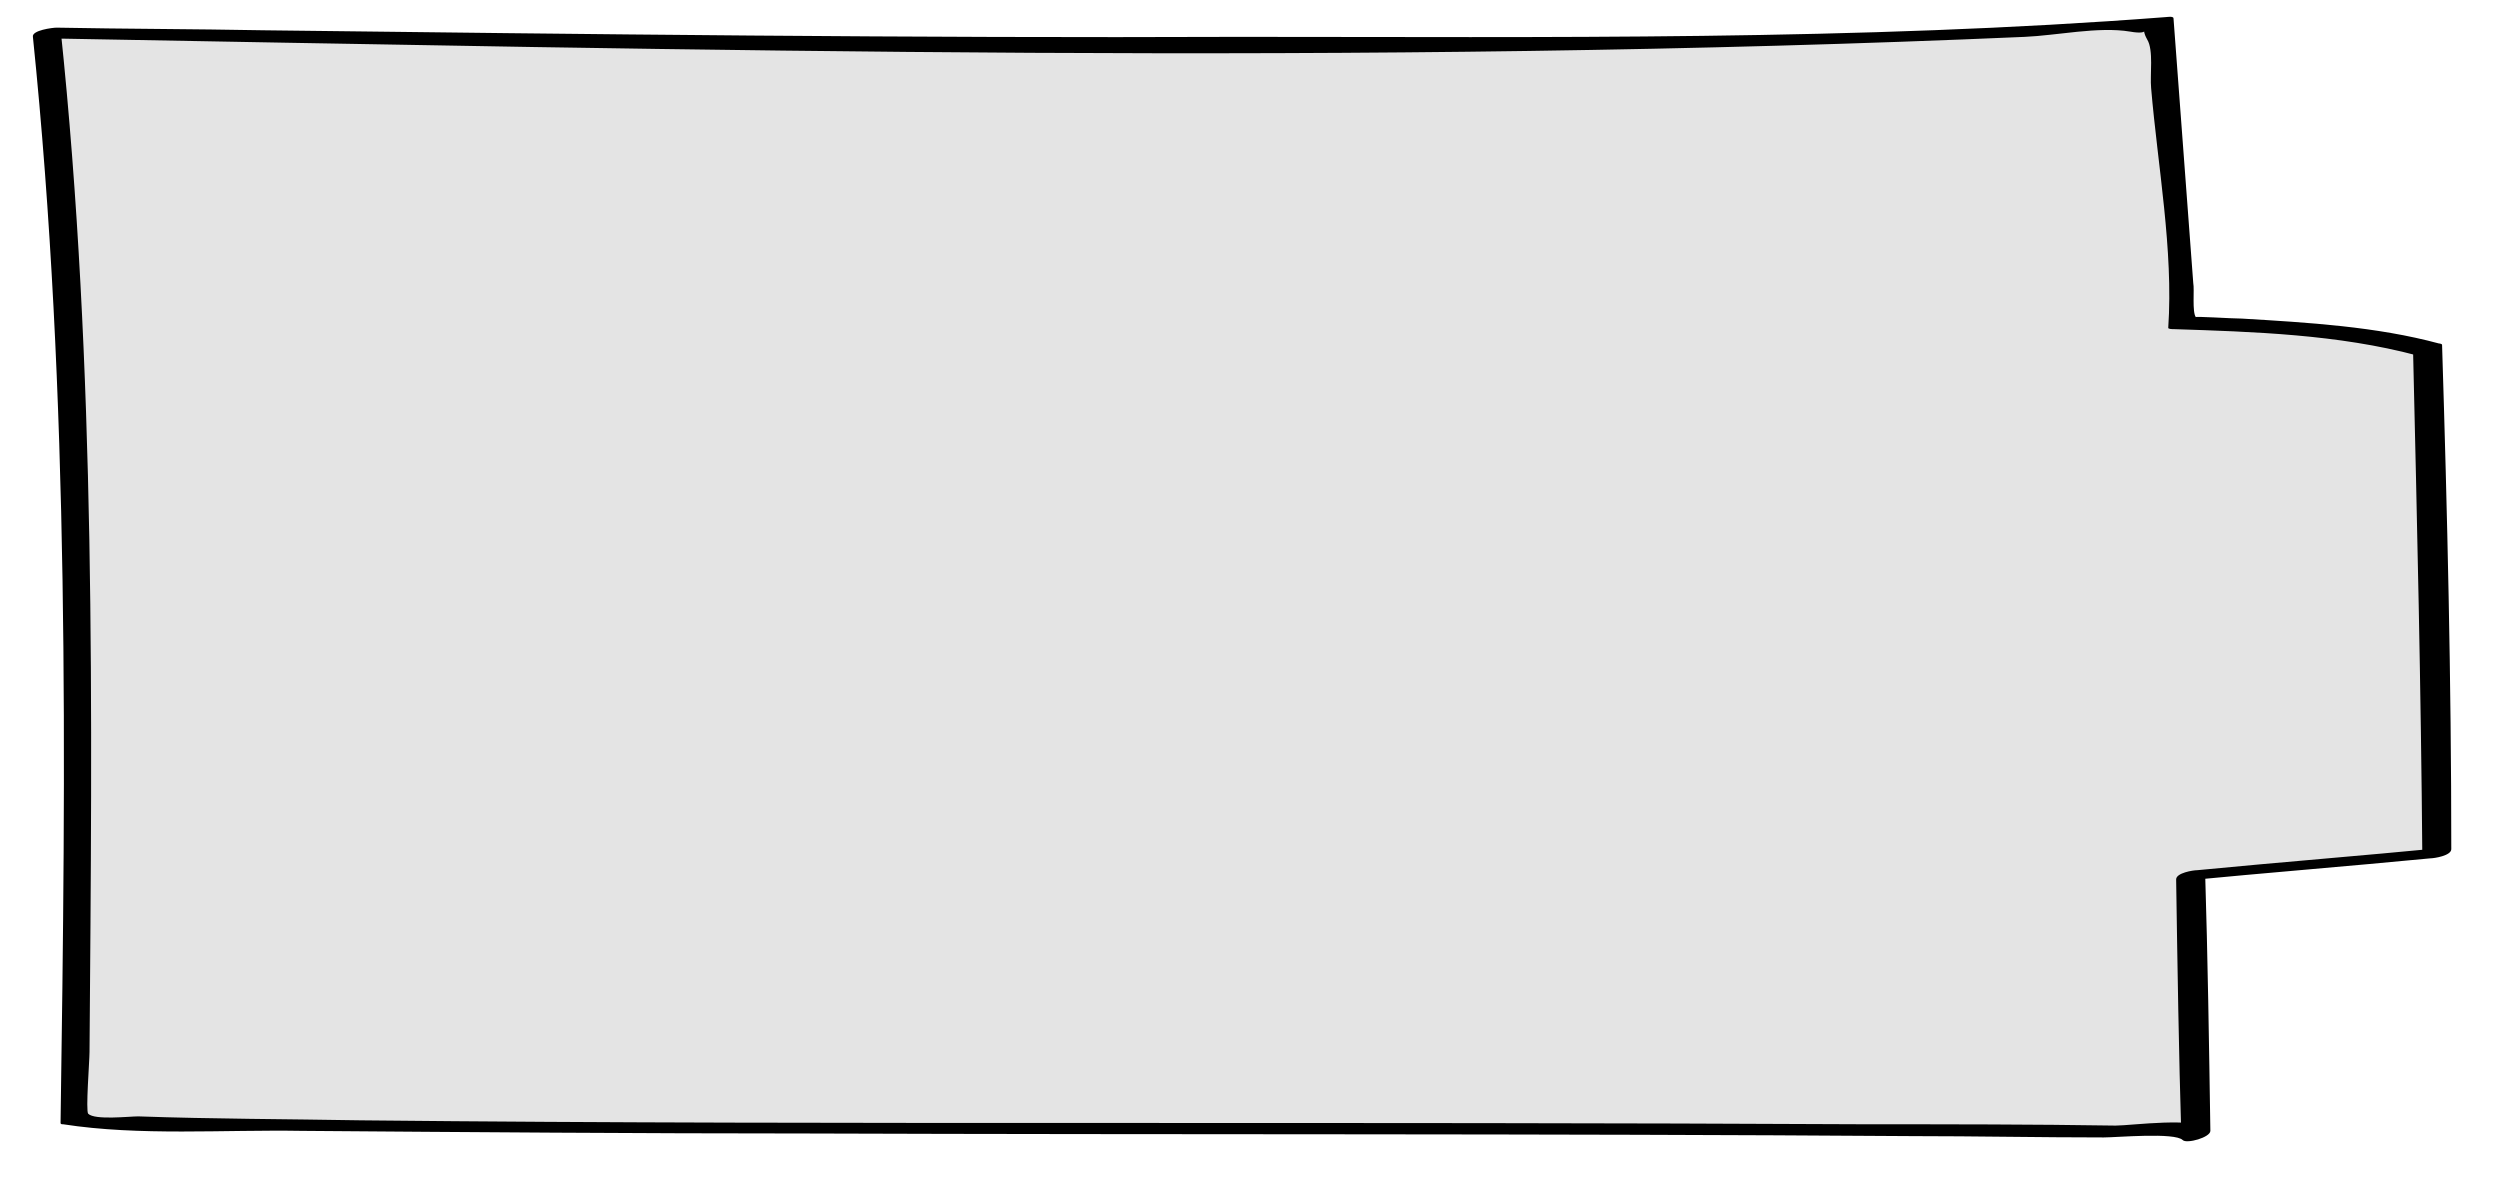 <?xml version="1.0" encoding="utf-8"?>
<!-- Generator: Adobe Illustrator 22.0.1, SVG Export Plug-In . SVG Version: 6.00 Build 0)  -->
<svg version="1.1" id="Layer_1" xmlns="http://www.w3.org/2000/svg" xmlns:xlink="http://www.w3.org/1999/xlink" x="0px" y="0px"
	 viewBox="0 0 189.9 89.4" style="enable-background:new 0 0 189.9 89.4;" xml:space="preserve">
<style type="text/css">
	.st0{fill:#E4E4E4;}
</style>
<g>
	<g>
		<path class="st0" d="M184.5,26.5c-5.6-1.7-18.7-2-18.7-2c0.1,0.1-1.7-22.7-1.7-22.7C127.8,4.6,3.6,2.5,3.6,2.5
			C6.5,29.6,5.7,85,5.7,85c6.9,1.2,160.8,0.3,161,1.2c-0.1-6.6-0.2-13.2-0.4-19.7l18.7-1.7C185.1,52.2,184.5,26.5,184.5,26.5z"/>
		<g>
			<path d="M185.3,26.1c-4.8-1.3-10-1.6-15-1.9c-0.8,0-3.7-0.2-3.5-0.1c-0.3-0.4-0.1-2.1-0.2-2.6c-0.5-6.7-1-13.4-1.5-20.1
				c0-0.2-0.5-0.1-0.6-0.1c-23.4,1.8-47,1.5-70.4,1.5C69.4,2.9,44.7,2.6,20,2.3C14.7,2.2,9.5,2.2,4.3,2.1C4,2.1,2.4,2.3,2.5,2.8
				C5.3,30.1,5,57.9,4.6,85.3c0,0.1,0.1,0.1,0.2,0.1c5.8,0.9,12.2,0.4,18.1,0.5c12.8,0.1,25.6,0.2,38.4,0.2c28,0.1,56,0,84,0.2
				c4.8,0,9.6,0.1,14.5,0.1c1,0,5.4-0.4,6,0.2c0.3,0.3,2.1-0.2,2.1-0.7c-0.1-6.6-0.2-13.2-0.4-19.7c-0.5,0.2-1,0.5-1.6,0.7
				c6.2-0.6,12.5-1.1,18.7-1.7c0.3,0,1.6-0.2,1.6-0.7c0-12.8-0.3-25.5-0.7-38.3c0-0.3-2.2,0-2.2,0.6c0.3,12.8,0.6,25.5,0.7,38.3
				c0.5-0.2,1-0.5,1.6-0.7c-6.2,0.6-12.5,1.1-18.7,1.7c-0.3,0-1.6,0.2-1.6,0.7c0.1,6.6,0.2,13.2,0.4,19.7c0.7-0.2,1.4-0.4,2.1-0.7
				c-0.9-1-5.9-0.3-7.1-0.3c-6.3-0.1-12.6-0.1-18.9-0.1c-19.3-0.1-38.7-0.1-58-0.1c-18.8,0-37.6,0-56.4-0.2
				c-5.6-0.1-11.2-0.1-16.9-0.3c-0.7,0-3.3,0.3-3.8-0.2c-0.2-0.2,0.1-4,0.1-4.7c0.2-25.8,0.5-52-2.2-77.7C4,2.4,3.4,2.7,2.8,2.9
				c50.3,0.9,100.8,2.1,151-0.1c2.4-0.1,5.6-0.8,8-0.4c1.7,0.3,0.7-0.5,1.3,0.6c0.5,0.8,0.2,2.7,0.3,3.7c0.5,5.9,1.7,12.3,1.3,18.2
				c0,0.1,0.3,0.1,0.4,0.1c6.1,0.2,12.5,0.4,18.5,2C184,27,185.9,26.3,185.3,26.1z"/>
		</g>
	</g>
</g>
</svg>
